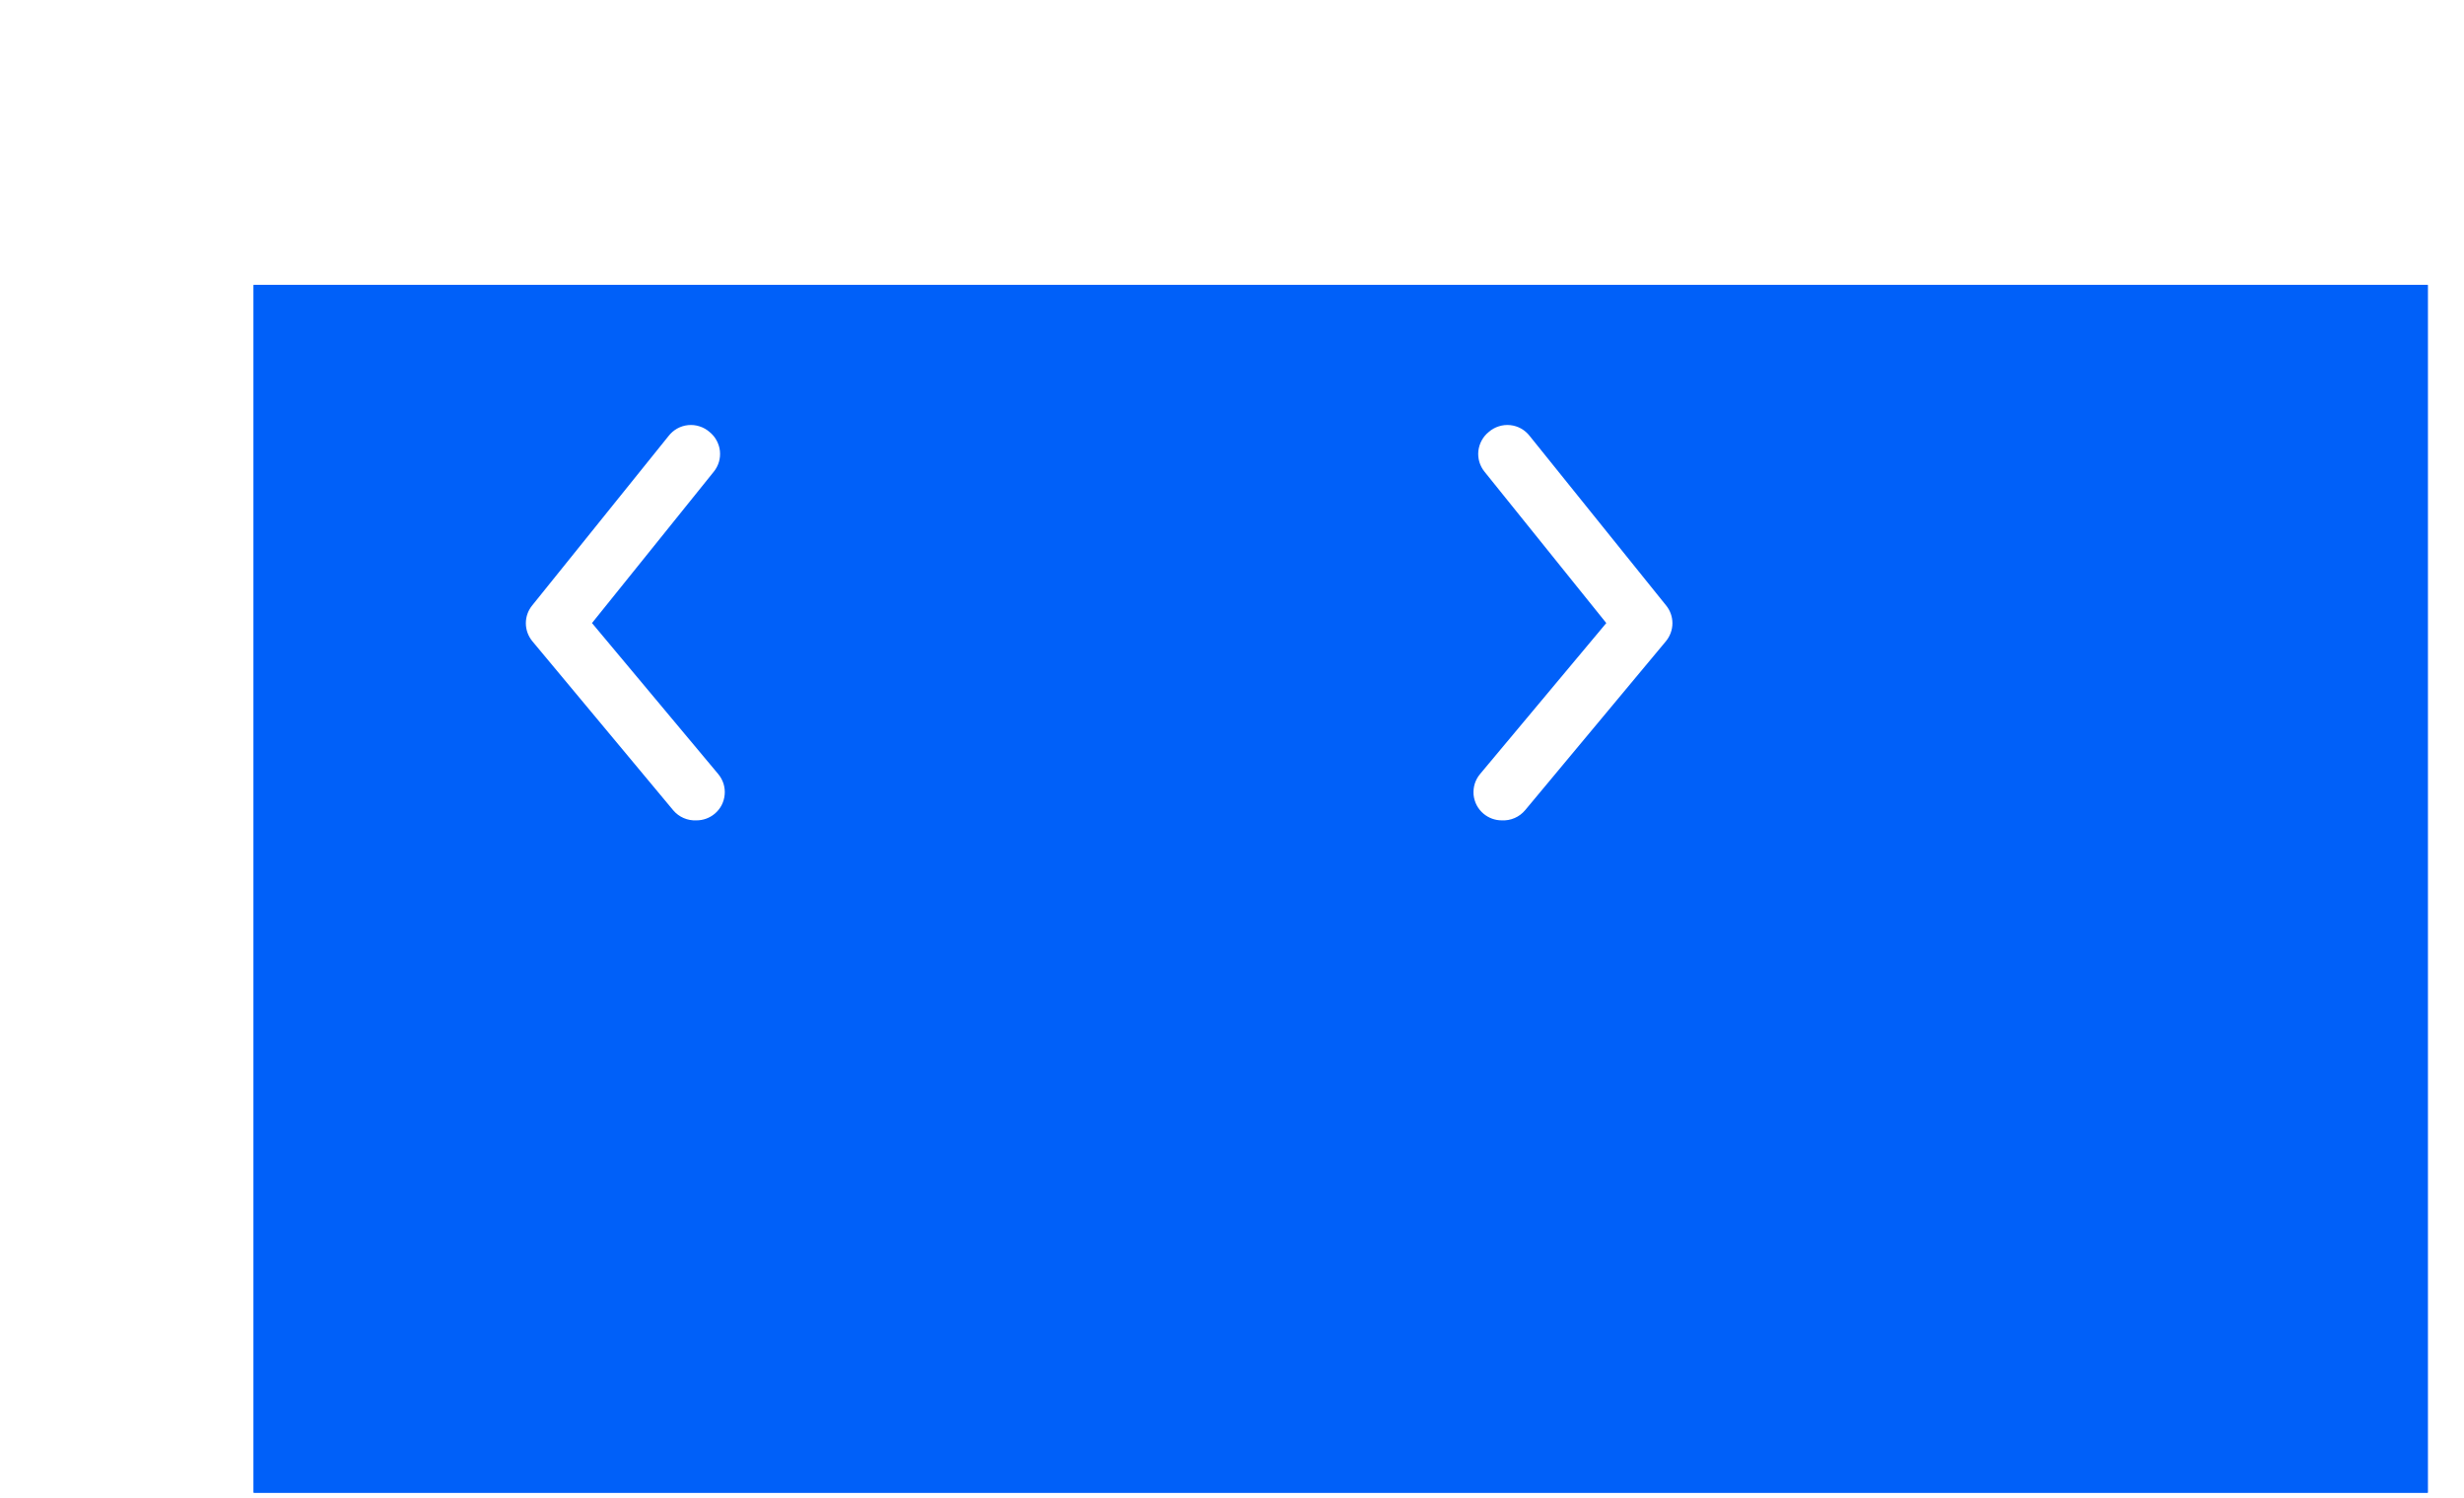 <svg width="51" height="31" viewBox="0 0 51 31" fill="none" xmlns="http://www.w3.org/2000/svg">
<g filter="url(#filter0_d)">
<rect x="0.25" y="0.898" width="45" height="25" fill="#0060F9"/>
<rect x="0.75" y="1.398" width="44" height="24" stroke="#0060F9"/>
</g>
<path d="M31.082 16.981C30.946 16.981 30.814 16.933 30.709 16.846C30.65 16.797 30.601 16.737 30.565 16.669C30.53 16.602 30.508 16.527 30.5 16.451C30.494 16.375 30.502 16.297 30.524 16.224C30.547 16.151 30.584 16.083 30.633 16.024L33.247 12.897L30.727 9.765C30.678 9.705 30.642 9.636 30.62 9.563C30.598 9.489 30.591 9.412 30.599 9.335C30.608 9.259 30.631 9.185 30.668 9.117C30.704 9.05 30.754 8.99 30.814 8.942C30.874 8.889 30.945 8.849 31.022 8.825C31.098 8.8 31.179 8.792 31.259 8.8C31.339 8.808 31.416 8.833 31.486 8.872C31.556 8.912 31.617 8.966 31.666 9.03L34.483 12.53C34.569 12.634 34.616 12.765 34.616 12.9C34.616 13.035 34.569 13.166 34.483 13.271L31.567 16.771C31.508 16.841 31.434 16.897 31.35 16.933C31.265 16.97 31.174 16.986 31.082 16.981Z" fill="white"/>
<path d="M14.418 16.981C14.554 16.981 14.686 16.933 14.791 16.846C14.85 16.797 14.899 16.737 14.935 16.669C14.97 16.602 14.992 16.527 14.999 16.451C15.007 16.375 14.998 16.297 14.976 16.224C14.953 16.151 14.916 16.083 14.867 16.024L12.253 12.897L14.773 9.765C14.822 9.705 14.858 9.636 14.88 9.563C14.902 9.489 14.909 9.412 14.901 9.335C14.893 9.259 14.869 9.185 14.832 9.117C14.796 9.05 14.746 8.99 14.686 8.942C14.626 8.889 14.555 8.849 14.478 8.825C14.402 8.8 14.321 8.792 14.241 8.8C14.161 8.808 14.084 8.833 14.014 8.872C13.944 8.912 13.883 8.966 13.834 9.03L11.017 12.53C10.931 12.634 10.884 12.765 10.884 12.9C10.884 13.035 10.931 13.166 11.017 13.271L13.933 16.771C13.992 16.841 14.066 16.897 14.15 16.933C14.235 16.97 14.326 16.986 14.418 16.981Z" fill="white"/>
<defs>
<filter id="filter0_d" x="0.25" y="0.898" width="50" height="30" filterUnits="userSpaceOnUse" color-interpolation-filters="sRGB">
<feFlood flood-opacity="0" result="BackgroundImageFix"/>
<feColorMatrix in="SourceAlpha" type="matrix" values="0 0 0 0 0 0 0 0 0 0 0 0 0 0 0 0 0 0 127 0"/>
<feOffset dx="5" dy="5"/>
<feColorMatrix type="matrix" values="0 0 0 0 0.008 0 0 0 0 0.039 0 0 0 0 0.075 0 0 0 1 0"/>
<feBlend mode="normal" in2="BackgroundImageFix" result="effect1_dropShadow"/>
<feBlend mode="normal" in="SourceGraphic" in2="effect1_dropShadow" result="shape"/>
</filter>
</defs>
</svg>
